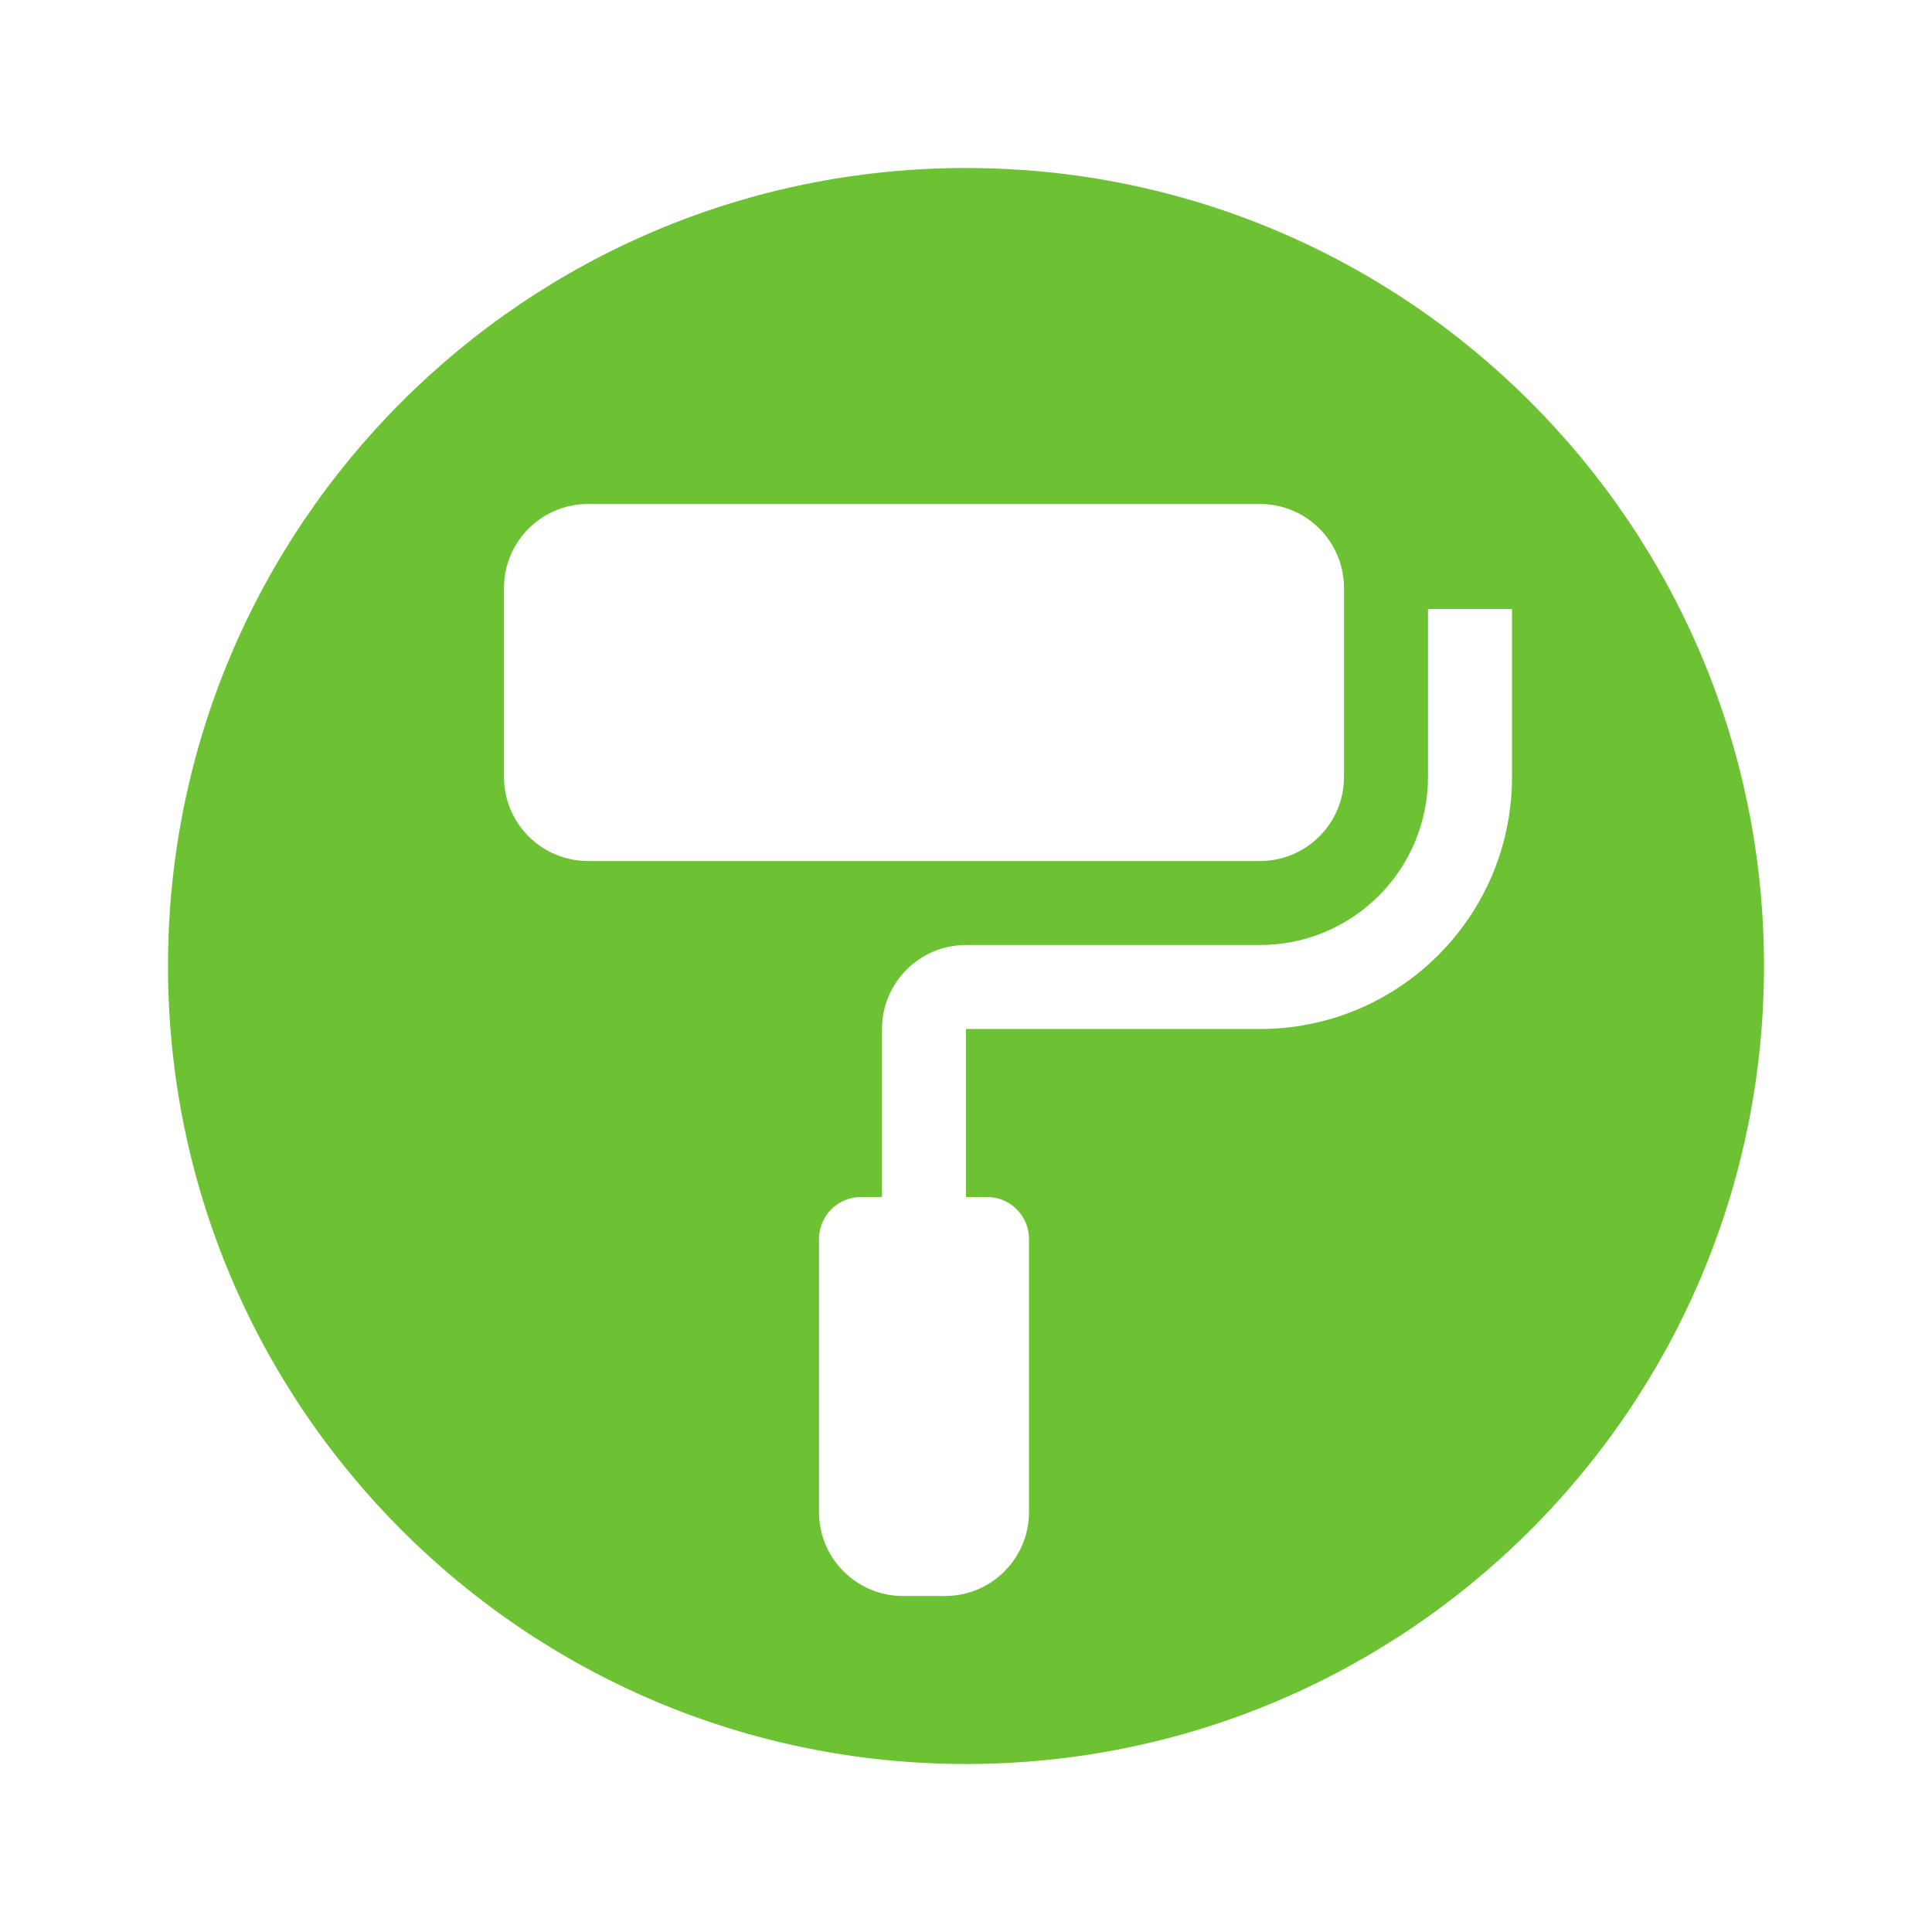 <svg width="92" height="92" viewBox="0 0 92 92" fill="none" xmlns="http://www.w3.org/2000/svg">
<g filter="url(#filter0_d_1472_276)">
<path d="M46 84C66.987 84 84 66.987 84 46C84 25.013 66.987 8 46 8C25.013 8 8 25.013 8 46C8 66.987 25.013 84 46 84Z" fill="#6DC234"/>
</g>
<path fill-rule="evenodd" clip-rule="evenodd" d="M24 28C24 25.791 25.791 24 28 24H60C62.209 24 64 25.791 64 28V37C64 39.209 62.209 41 60 41H28C25.791 41 24 39.209 24 37V28ZM68 37V29H72V37C72 43.627 66.627 49 60 49H46V57H47C48.105 57 49 57.895 49 59V72C49 74.209 47.209 76 45 76H43C40.791 76 39 74.209 39 72V59C39 57.895 39.895 57 41 57H42V49C42 46.791 43.791 45 46 45H60C64.418 45 68 41.418 68 37Z" fill="white"/>
<defs>
<filter id="filter0_d_1472_276" x="1" y="1" width="90" height="90" filterUnits="userSpaceOnUse" color-interpolation-filters="sRGB">
<feFlood flood-opacity="0" result="BackgroundImageFix"/>
<feColorMatrix in="SourceAlpha" type="matrix" values="0 0 0 0 0 0 0 0 0 0 0 0 0 0 0 0 0 0 127 0" result="hardAlpha"/>
<feOffset/>
<feGaussianBlur stdDeviation="3.5"/>
<feColorMatrix type="matrix" values="0 0 0 0 0 0 0 0 0 0 0 0 0 0 0 0 0 0 0.15 0"/>
<feBlend mode="normal" in2="BackgroundImageFix" result="effect1_dropShadow_1472_276"/>
<feBlend mode="normal" in="SourceGraphic" in2="effect1_dropShadow_1472_276" result="shape"/>
</filter>
</defs>
</svg>
